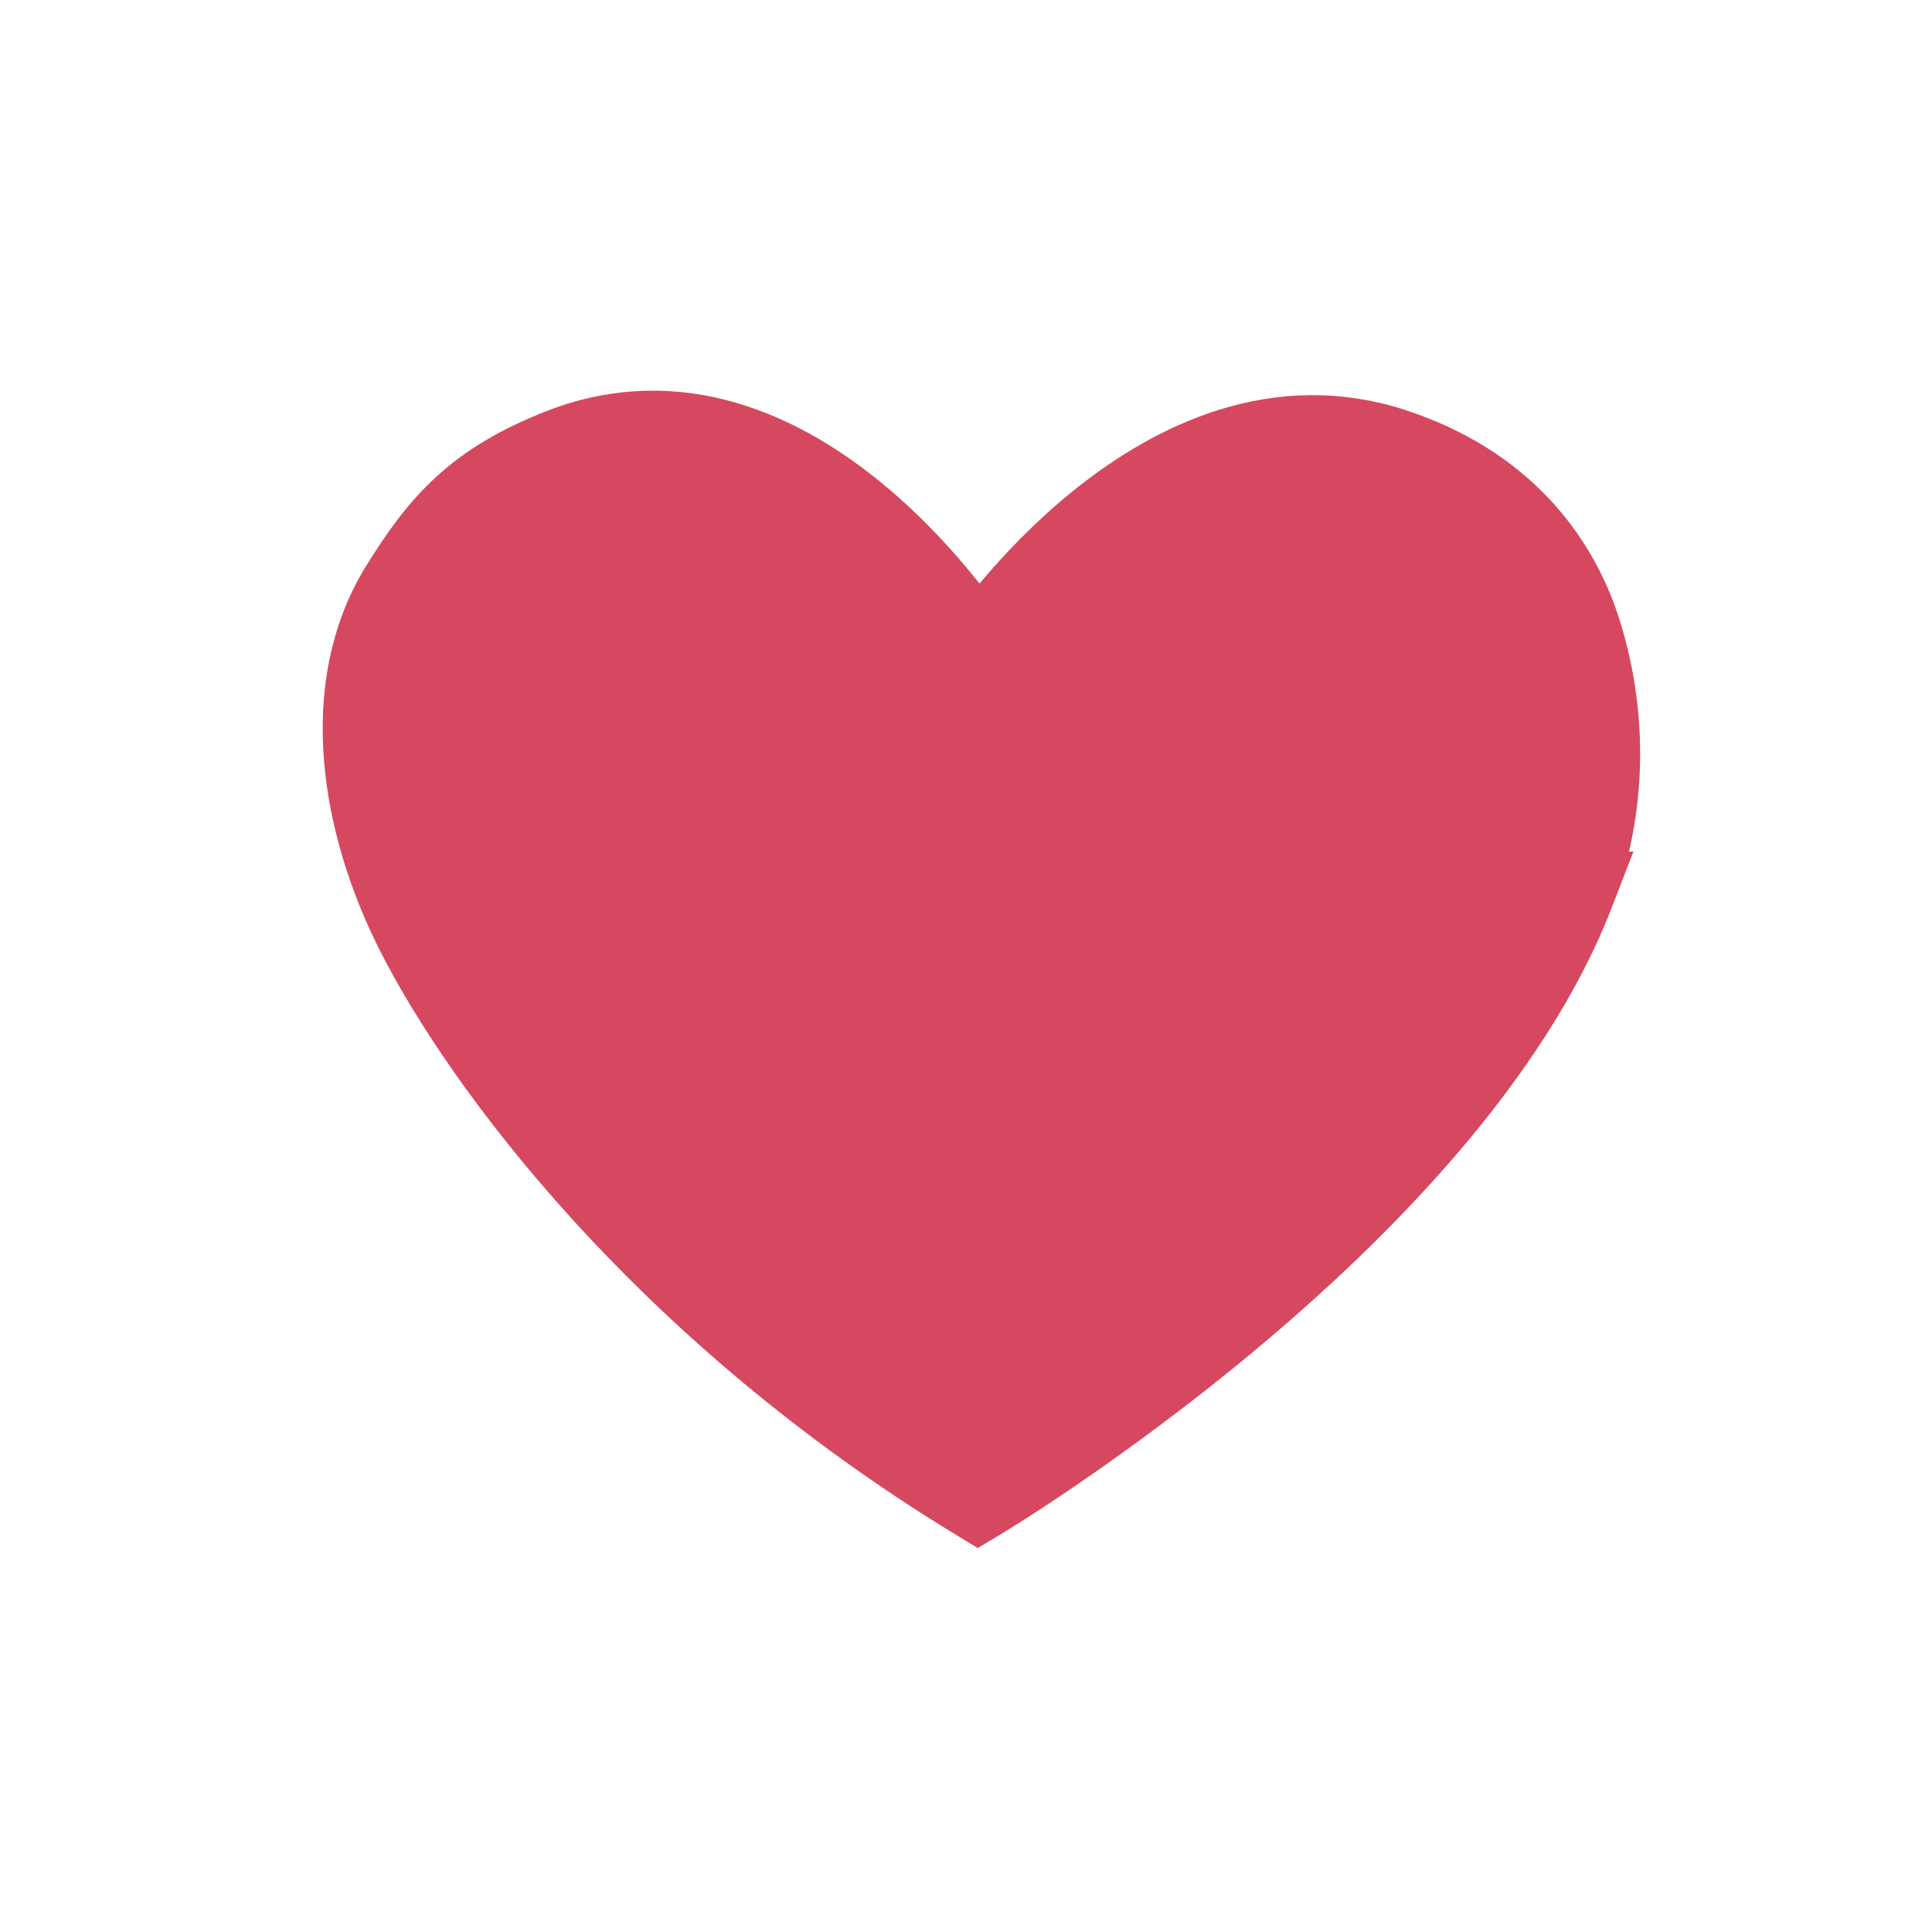 <?xml version="1.0" encoding="UTF-8"?>
<svg id="a" data-name="Layer 1" xmlns="http://www.w3.org/2000/svg" width="30" height="30" viewBox="0 0 18 18">
  <path d="M14.666,8.313c.296-.768,.31-1.632,.064-2.418-.224-.716-.758-1.389-1.751-1.714-2.144-.703-3.858,1.885-3.858,1.885h-.008s-1.7-2.732-3.879-1.885c-.81,.315-1.138,.707-1.498,1.286-.589,.947-.364,2.217,.138,3.212,.619,1.227,2.319,3.529,5.237,5.302,0,0,4.375-2.612,5.555-5.668Z" fill="#d6485f" stroke="#d6485f" stroke-miterlimit="10" stroke-width=".757"/>
</svg>